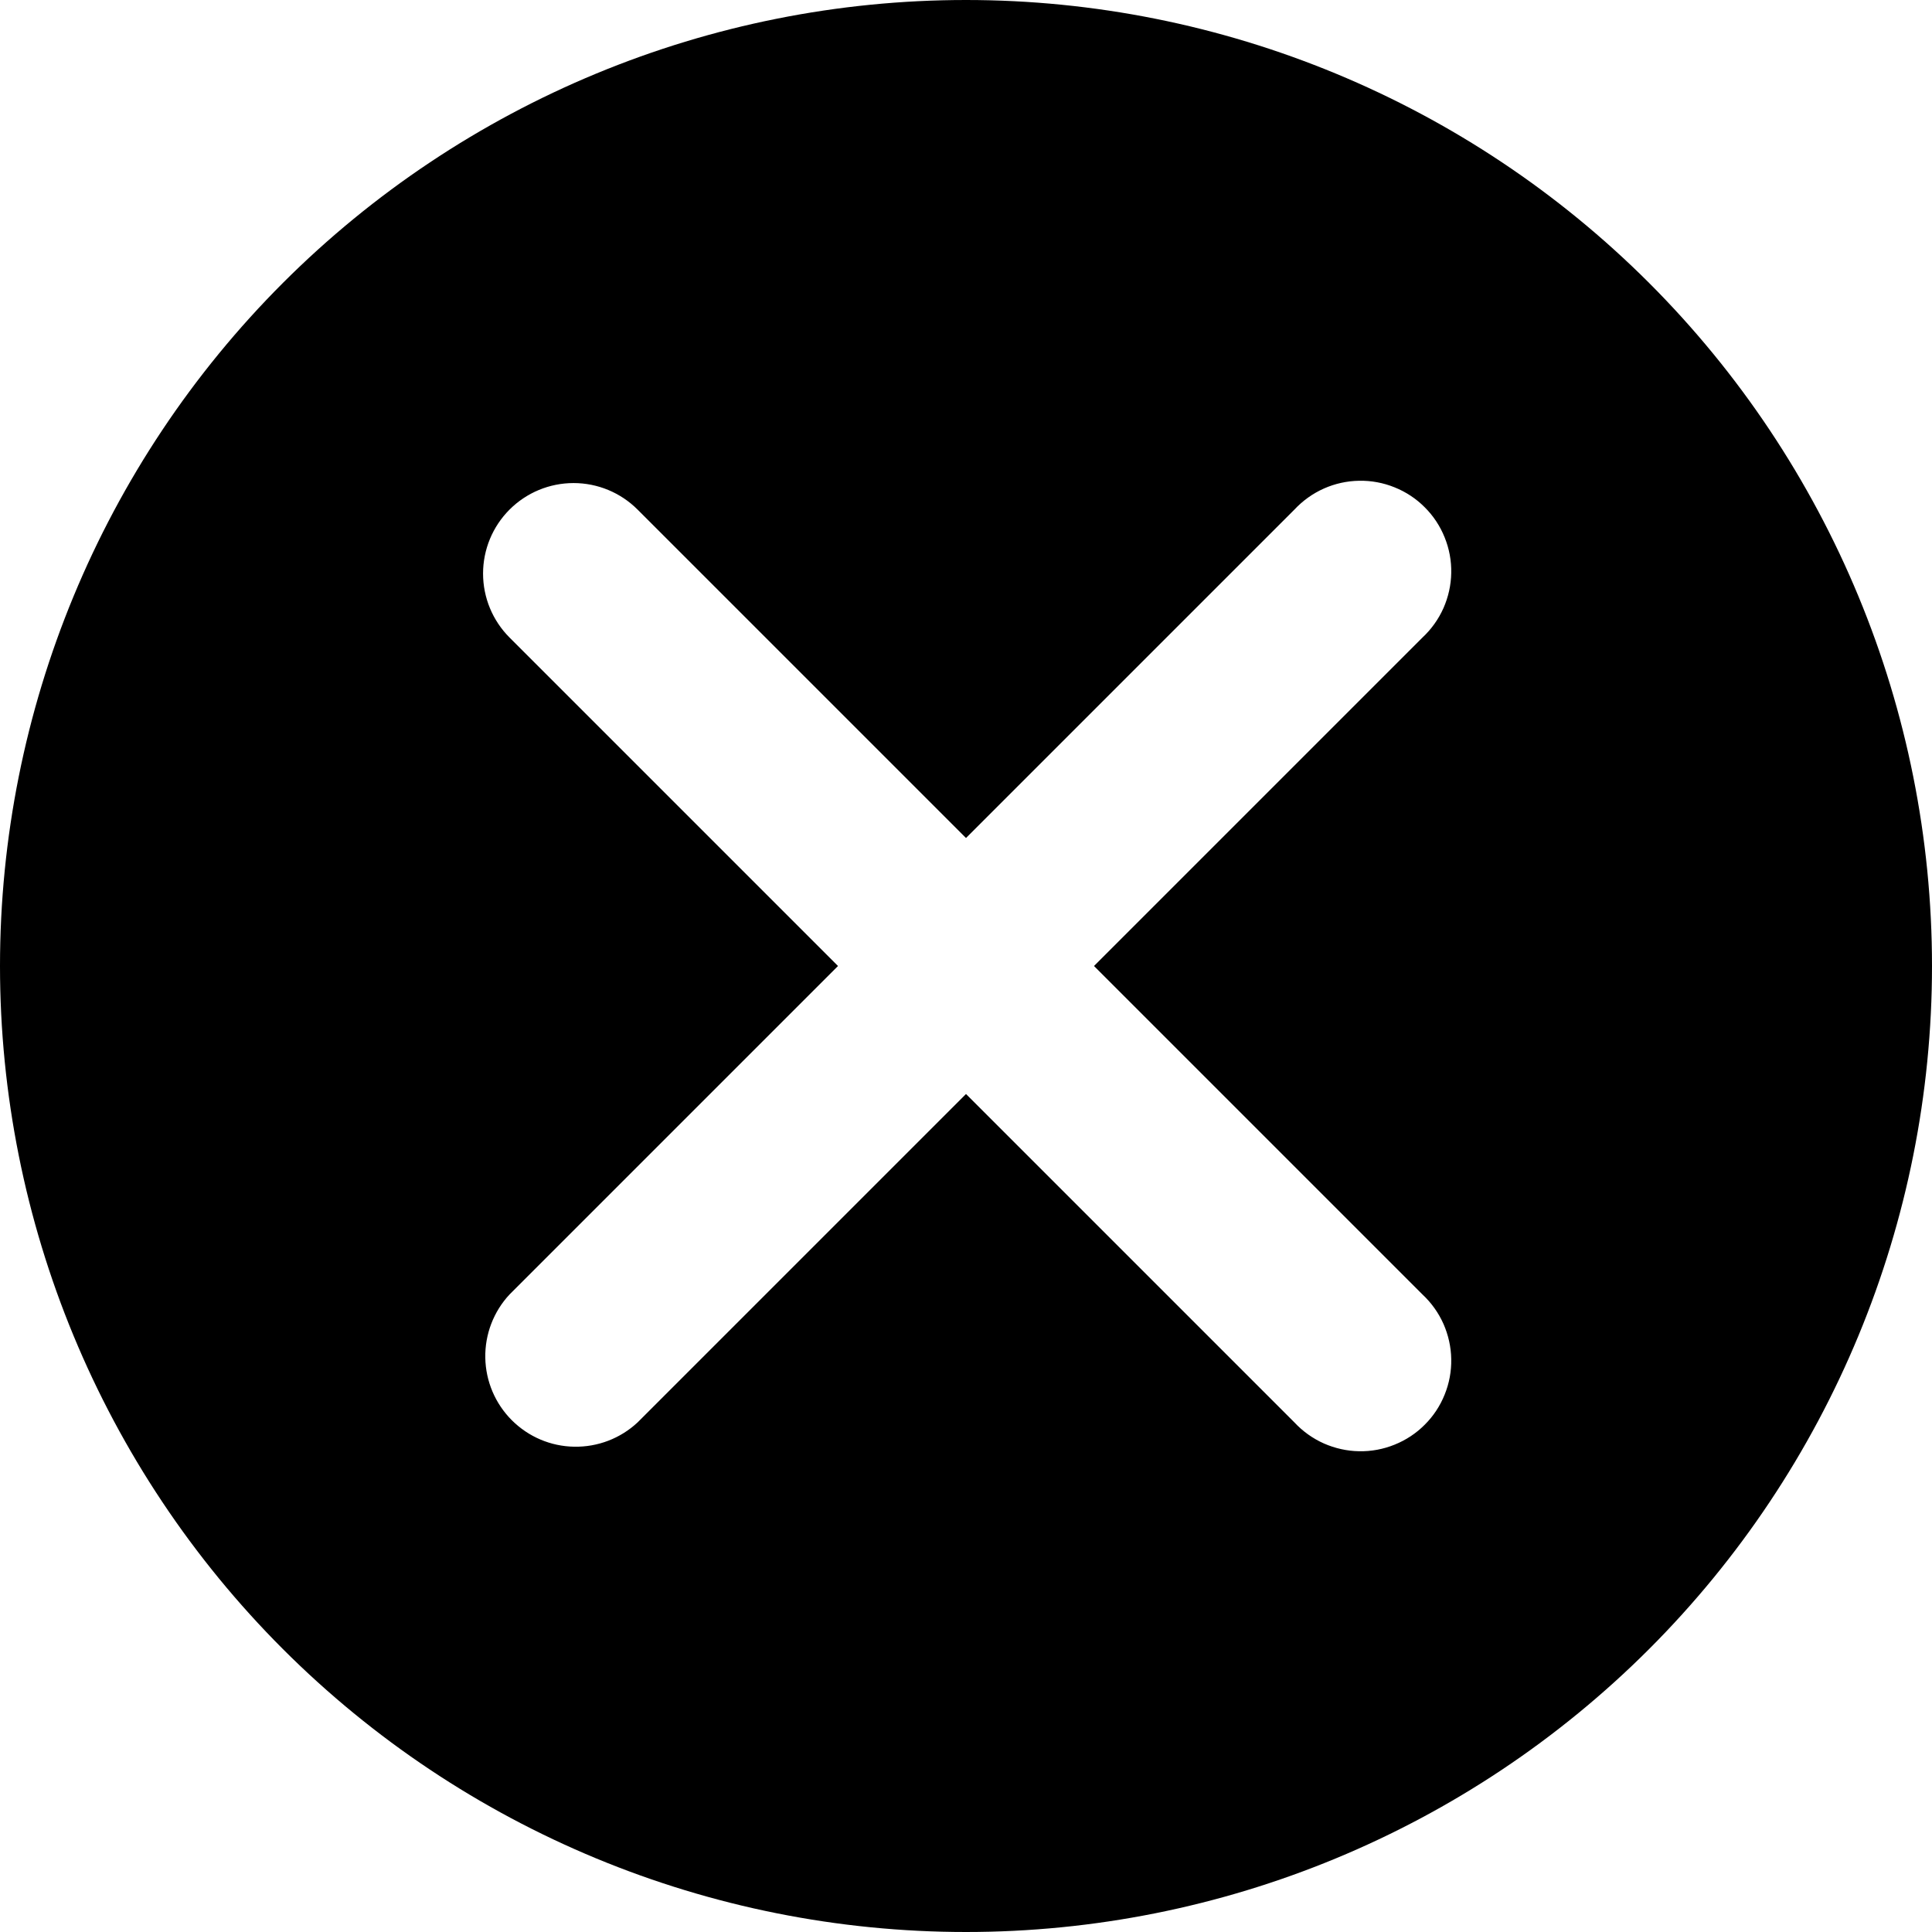 <svg width="32" height="32" viewBox="0 0 32 32" fill="none" xmlns="http://www.w3.org/2000/svg">
<g clip-path="url(#clip0_2251_1774)">
<path fill-rule="evenodd" clip-rule="evenodd" d="M16 32C20.244 32 24.313 30.314 27.314 27.314C30.314 24.313 32 20.244 32 16C32 11.757 30.314 7.687 27.314 4.686C24.313 1.686 20.244 0 16 0C11.757 0 7.687 1.686 4.686 4.686C1.686 7.687 0 11.757 0 16C0 20.244 1.686 24.313 4.686 27.314C7.687 30.314 11.757 32 16 32ZM8.44 8.44C8.721 8.159 9.102 8.001 9.5 8.001C9.898 8.001 10.279 8.159 10.56 8.44L16 13.88L21.44 8.44C21.577 8.293 21.743 8.174 21.927 8.092C22.111 8.01 22.31 7.966 22.511 7.963C22.712 7.959 22.912 7.996 23.099 8.072C23.286 8.147 23.456 8.259 23.598 8.402C23.741 8.544 23.853 8.714 23.928 8.901C24.004 9.088 24.041 9.288 24.037 9.489C24.034 9.69 23.989 9.889 23.908 10.073C23.826 10.257 23.707 10.423 23.56 10.56L18.12 16L23.56 21.44C23.707 21.577 23.826 21.743 23.908 21.927C23.989 22.111 24.034 22.31 24.037 22.511C24.041 22.712 24.004 22.912 23.928 23.099C23.853 23.286 23.741 23.456 23.598 23.598C23.456 23.741 23.286 23.853 23.099 23.928C22.912 24.004 22.712 24.041 22.511 24.037C22.31 24.034 22.111 23.989 21.927 23.908C21.743 23.826 21.577 23.707 21.44 23.56L16 18.12L10.56 23.56C10.276 23.825 9.9 23.969 9.511 23.962C9.122 23.956 8.752 23.798 8.477 23.523C8.202 23.248 8.045 22.878 8.038 22.489C8.031 22.1 8.175 21.724 8.44 21.44L13.88 16L8.44 10.56C8.159 10.279 8.001 9.898 8.001 9.5C8.001 9.102 8.159 8.721 8.44 8.44Z" fill="black"/>
</g>
<defs>
<clipPath id="clip0_2251_1774">
<rect width="32" height="32" fill="white"/>
</clipPath>
</defs>
</svg>
